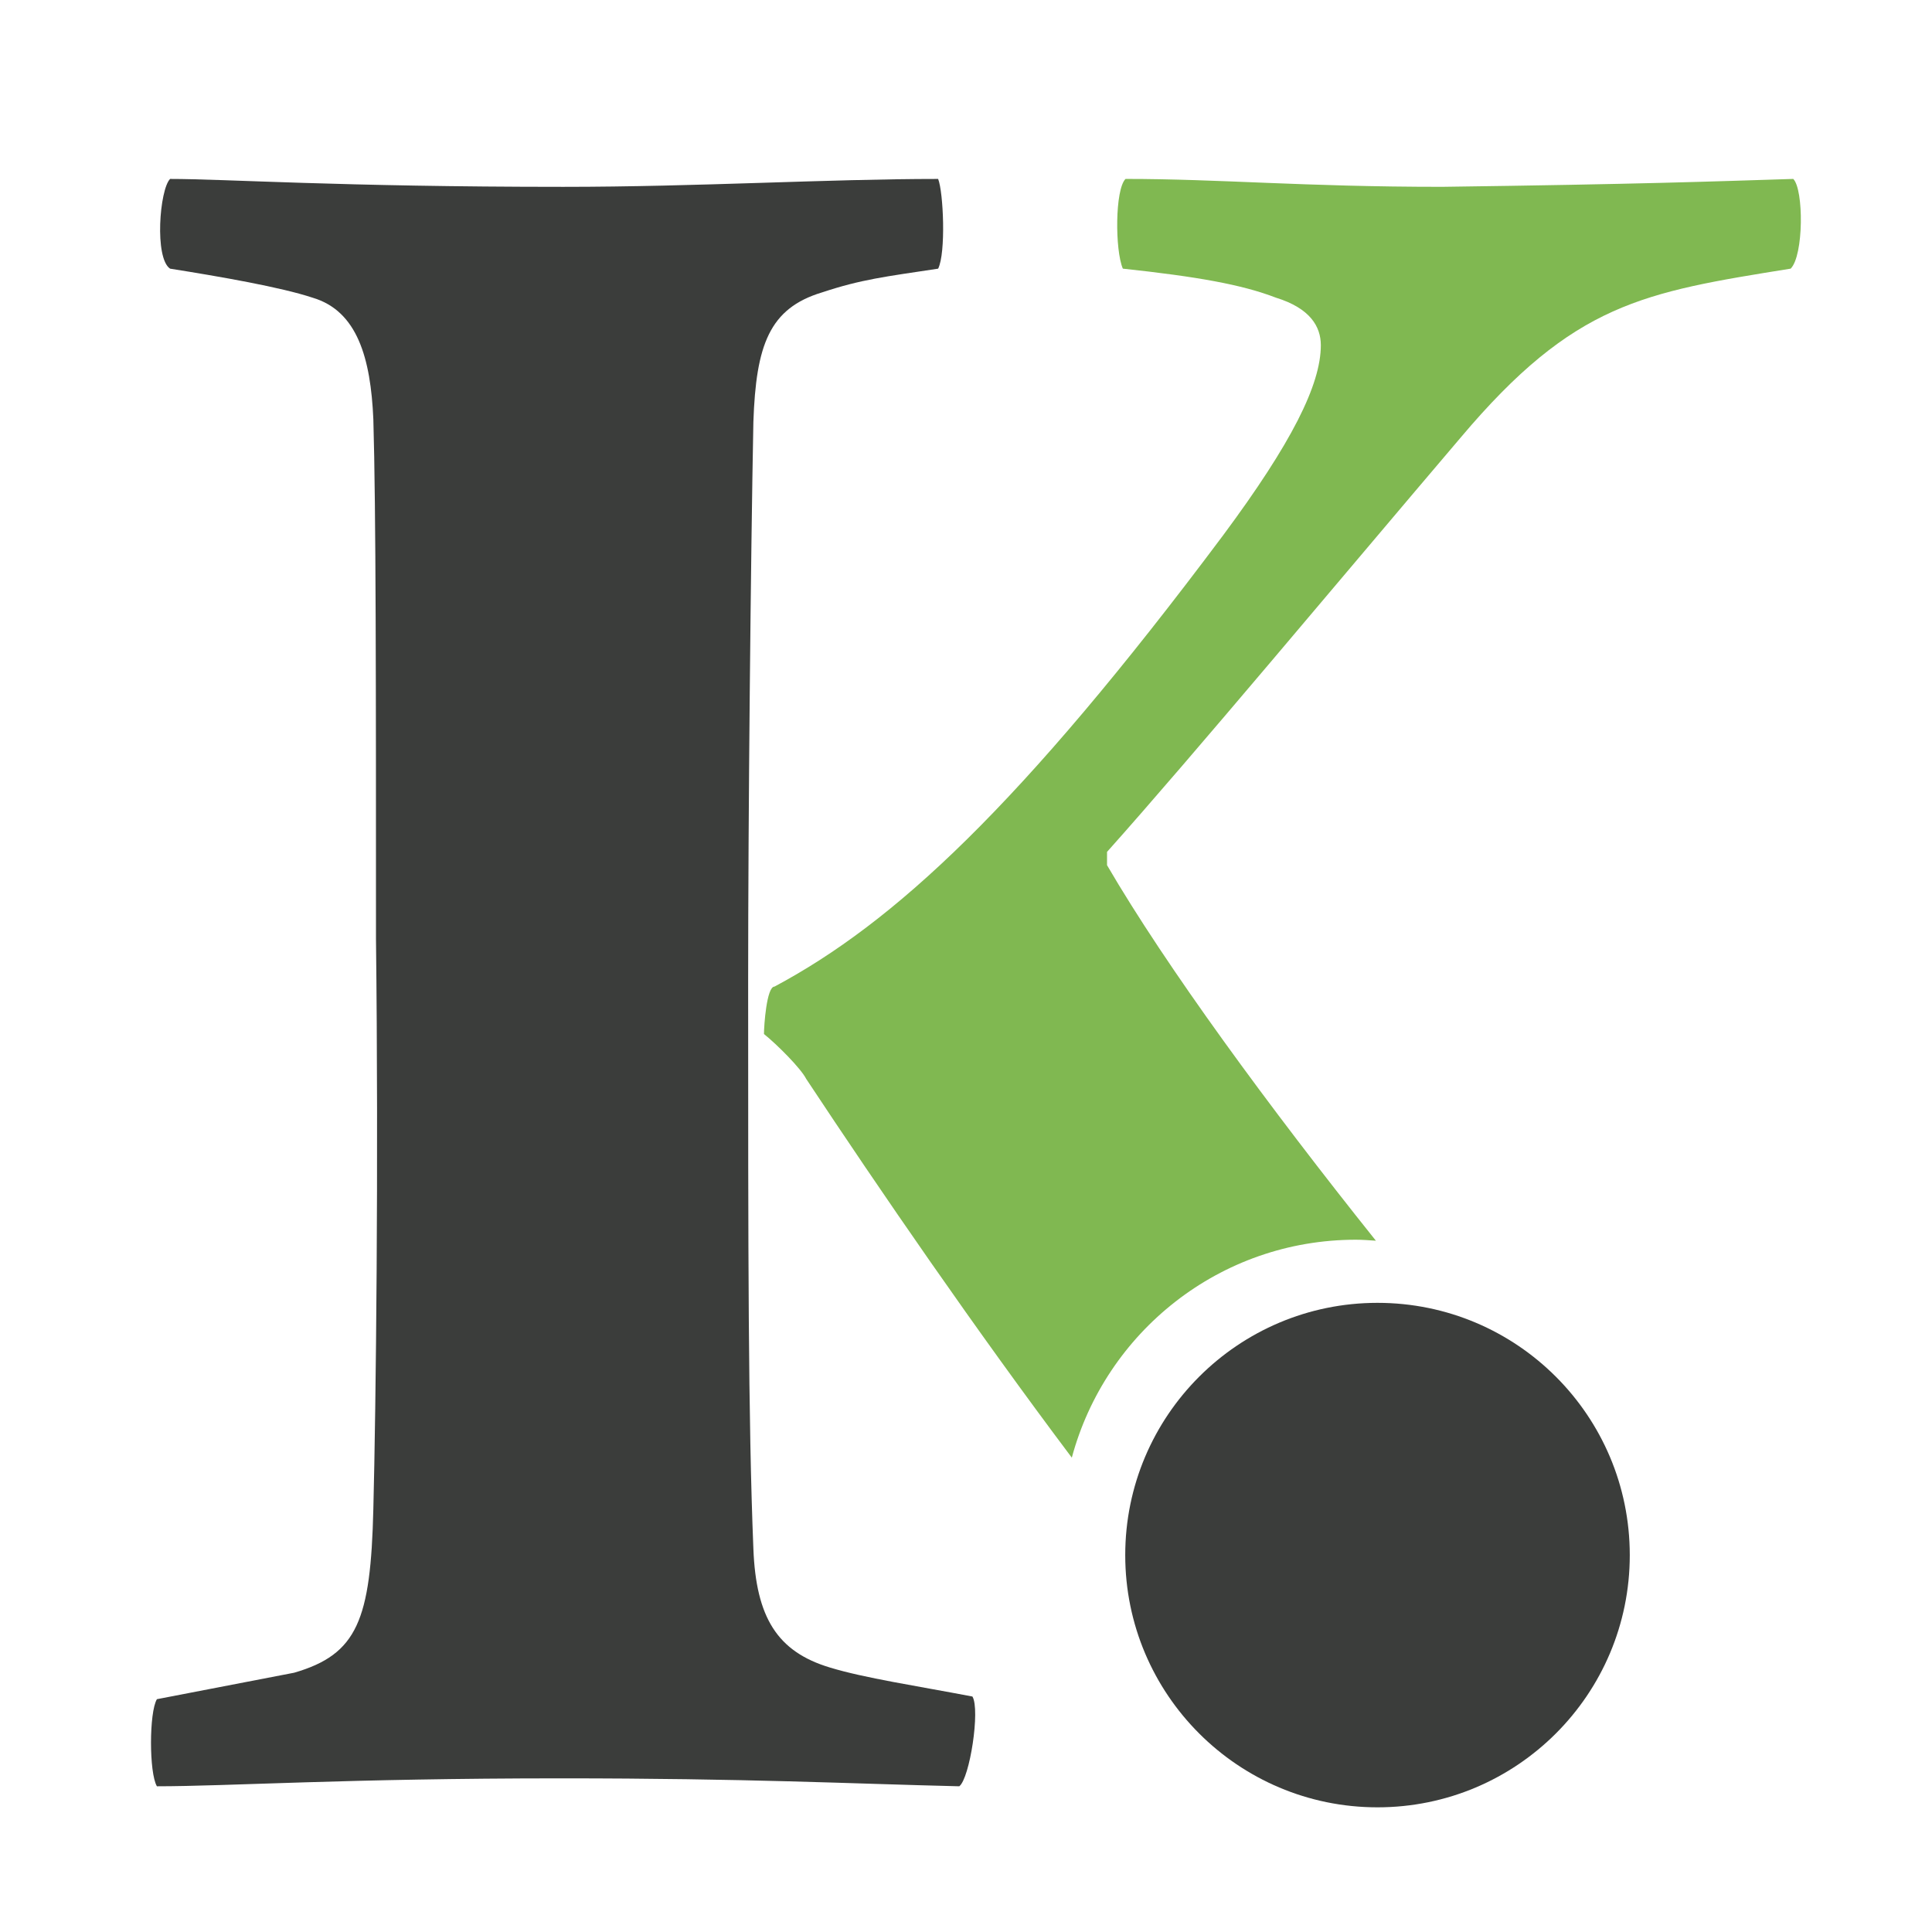 <?xml version="1.0" encoding="iso-8859-1"?>
<!-- Generator: Adobe Illustrator 13.0.0, SVG Export Plug-In . SVG Version: 6.00 Build 14948)  -->
<!DOCTYPE svg PUBLIC "-//W3C//DTD SVG 1.1//EN" "http://www.w3.org/Graphics/SVG/1.1/DTD/svg11.dtd">
<svg version="1.1" id="Layer_1" xmlns="http://www.w3.org/2000/svg" xmlns:xlink="http://www.w3.org/1999/xlink" x="0px" y="0px"
	 width="100px" height="100px" viewBox="0 0 100 100" enable-background="new 0 0 100 100" xml:space="preserve">
<g>
	<path fill="#3B3D3B" d="M42.957,86.311c-2.733-0.821-3.825-2.6-3.962-6.146c-0.271-6.701-0.271-15.298-0.271-29.372
		c0-8.47,0.134-21.995,0.271-28.961c0.137-3.963,0.82-5.873,3.553-6.697c2.047-0.679,3.276-0.816,6.01-1.229
		c0.409-0.819,0.273-3.96,0-4.644c-5.739,0-12.433,0.409-19.4,0.409c-11.61,0-17.487-0.409-20.354-0.409
		c-0.545,0.546-0.819,4.1,0,4.644c2.597,0.412,5.739,0.959,7.377,1.503c2.322,0.687,3.005,3.141,3.143,6.282
		c0.137,4.646,0.137,13.8,0.137,26.916c0.137,11.613,0,24.18-0.137,29.505c-0.138,5.736-0.821,7.516-4.099,8.468l-7.103,1.37
		c-0.408,0.68-0.408,3.821,0,4.508c3.688,0,9.834-0.411,20.902-0.411c9.7,0,14.888,0.274,20.628,0.411
		c0.543-0.411,1.091-3.965,0.681-4.646C47.465,87.264,44.735,86.854,42.957,86.311z"/>
	<path fill="#80B851" d="M70.178,64.168c0.347,0,0.688,0.027,1.038,0.051c-5.539-6.93-10.849-14.174-13.916-19.437v-0.688
		c4.51-5.05,12.024-14.067,18.306-21.448c5.874-6.966,9.427-7.512,17.079-8.741c0.679-0.682,0.679-4.098,0.134-4.644
		c-4.236,0.134-7.925,0.272-18.171,0.409c-7.238,0-11.47-0.409-16.391-0.409c-0.549,0.546-0.549,3.69-0.139,4.644
		c3.825,0.412,6.146,0.818,7.925,1.503c1.775,0.549,2.323,1.5,2.323,2.459c0,2.044-1.504,5.053-5.054,9.835
		C52.79,41.778,46.236,47.785,40.088,51.066c-0.411,0-0.545,2.044-0.545,2.455c0.681,0.547,1.91,1.778,2.186,2.323
		c3.802,5.749,8.801,13.026,13.748,19.604C57.222,68.955,63.133,64.168,70.178,64.168z"/>
	<path fill="#3B3D3B" d="M71.298,67.435c-7.206,0-13.056,5.844-13.056,13.058c0,7.209,5.85,13.054,13.056,13.054
		c7.214,0,13.059-5.845,13.059-13.054C84.356,73.278,78.512,67.435,71.298,67.435z"/>
</g>
</svg>
